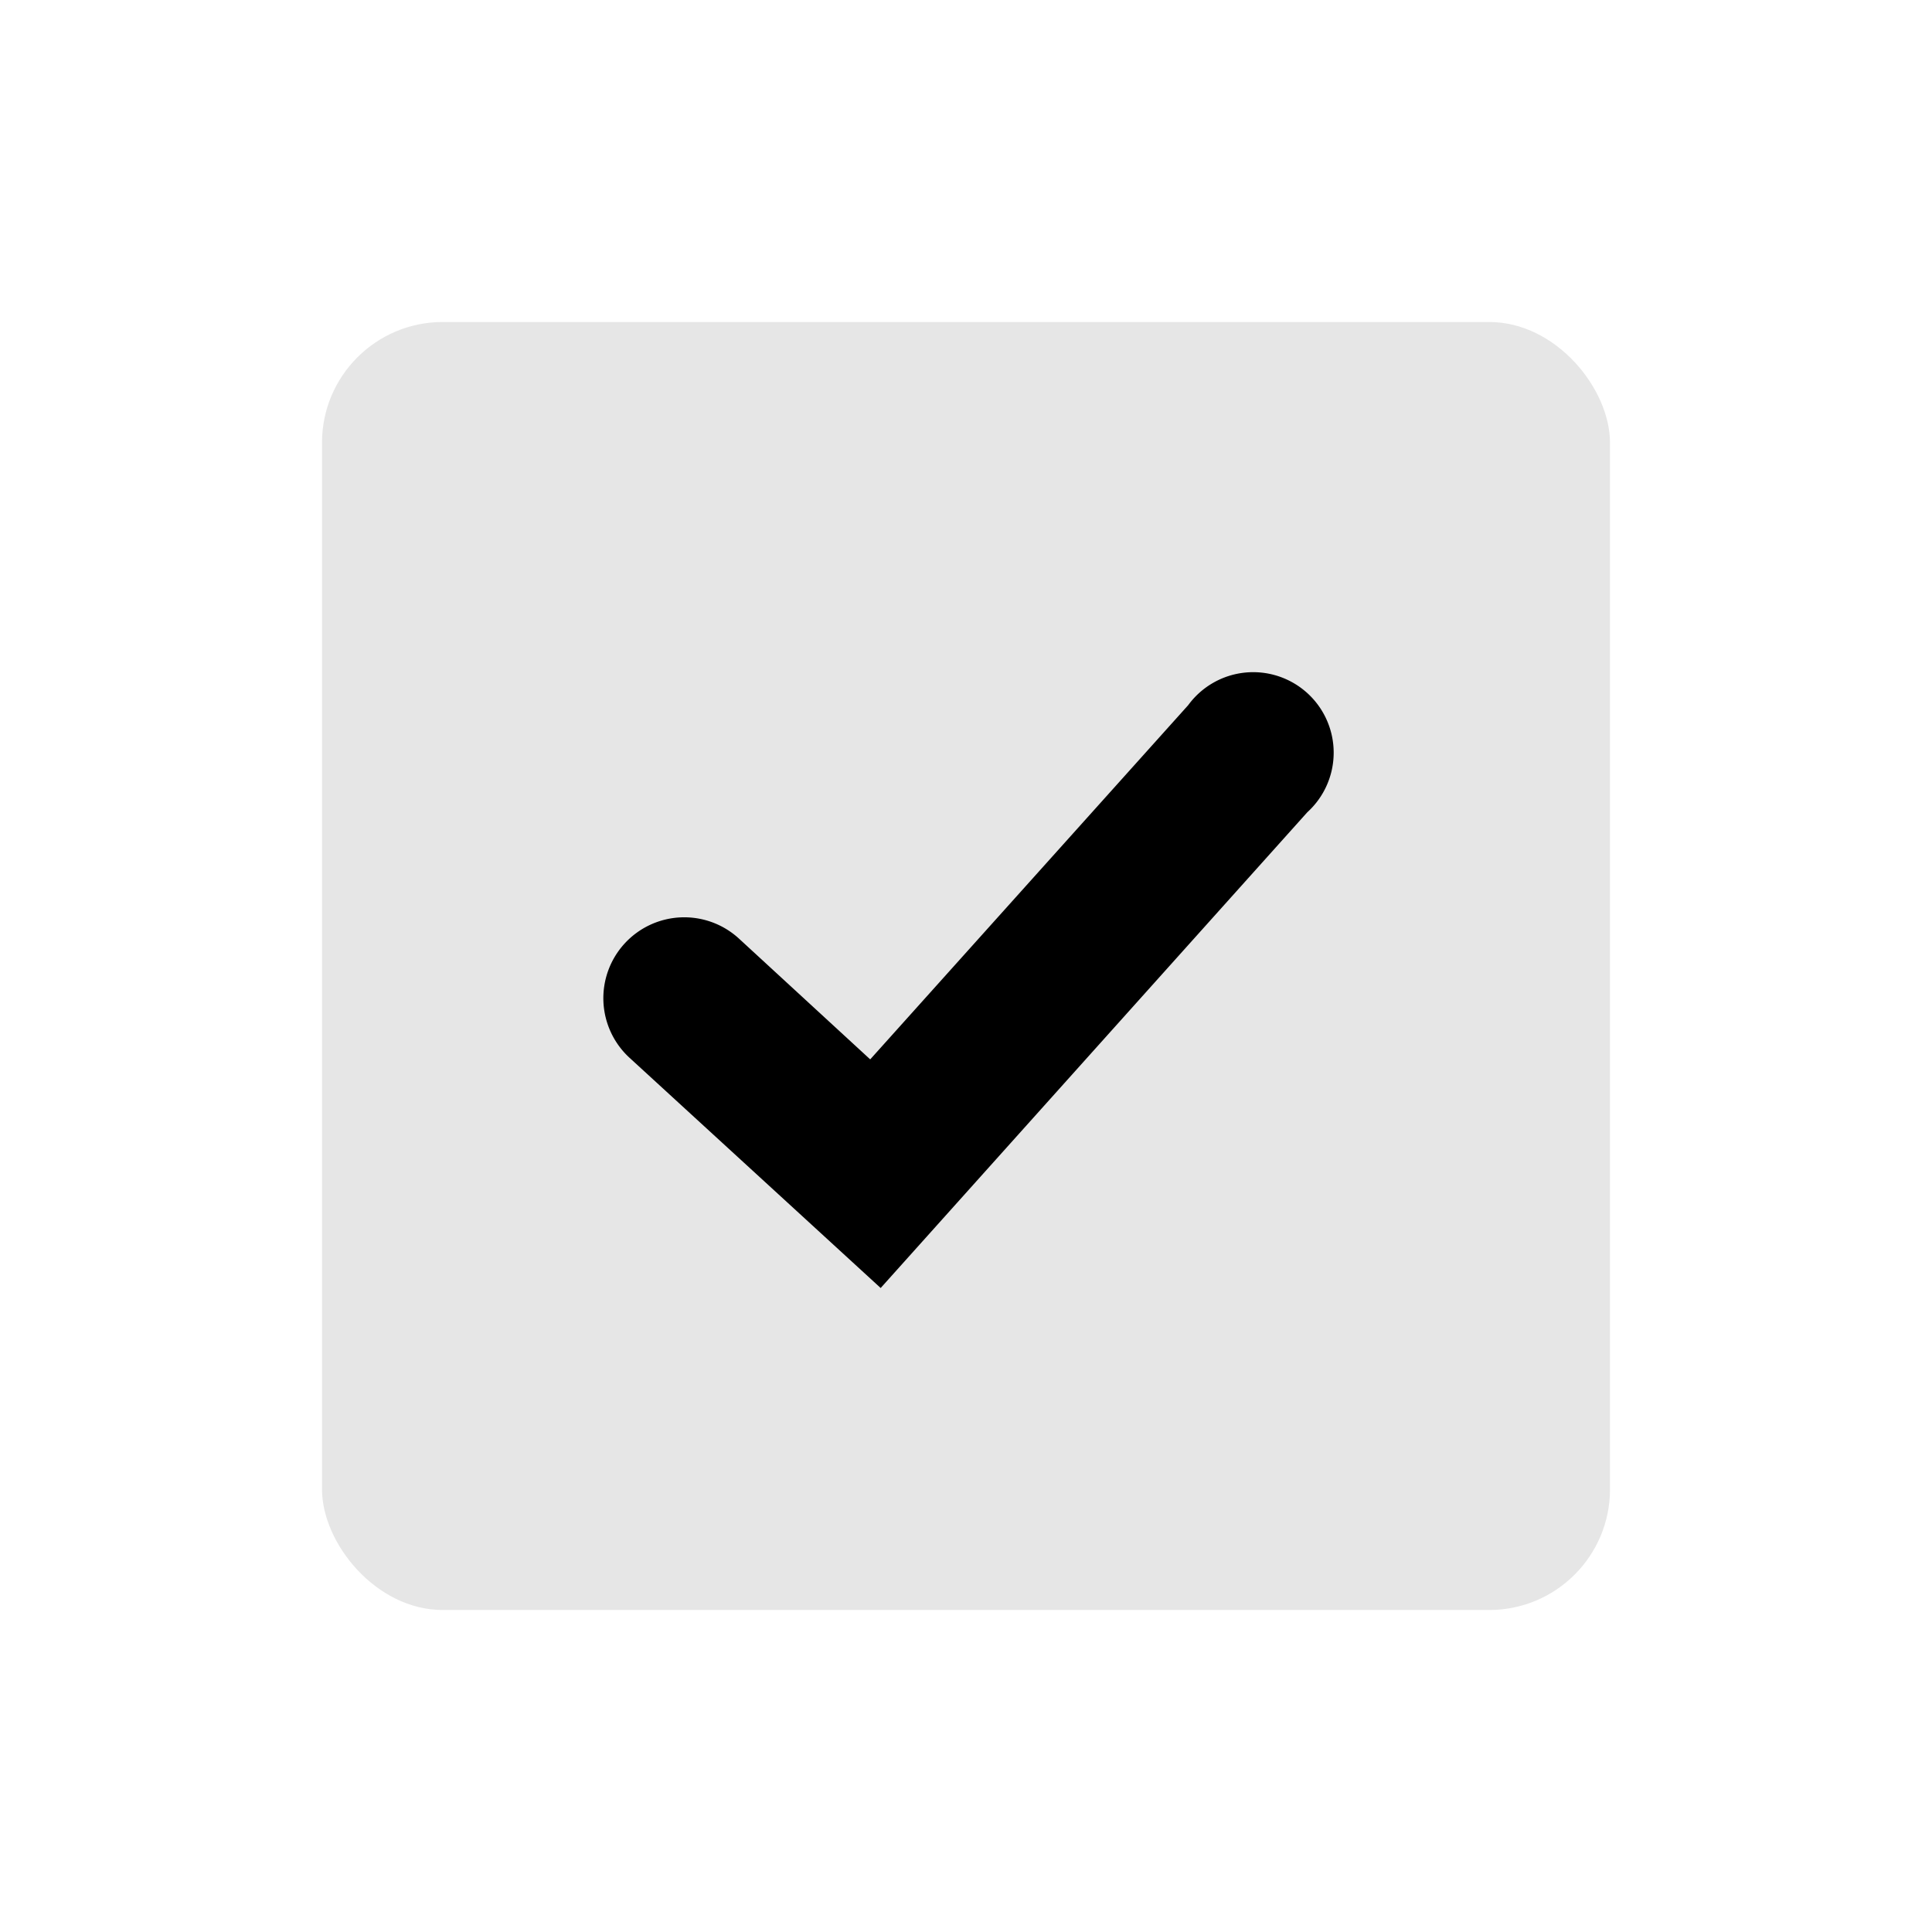 <?xml version="1.0" encoding="UTF-8" standalone="no"?>
<svg
   xmlns:dc="http://purl.org/dc/elements/1.1/"
   xmlns:cc="http://creativecommons.org/ns#"
   xmlns:rdf="http://www.w3.org/1999/02/22-rdf-syntax-ns#"
   xmlns:svg="http://www.w3.org/2000/svg"
   xmlns="http://www.w3.org/2000/svg"
   xmlns:sodipodi="http://sodipodi.sourceforge.net/DTD/sodipodi-0.dtd"
   xmlns:inkscape="http://www.inkscape.org/namespaces/inkscape"
   viewBox="0 0 24 24"
   id="svg2"
   version="1.1"
   inkscape:version="0.91 r13725"
   sodipodi:docname="status_completed.svg">
  <defs
     id="defs19" />
  <sodipodi:namedview
     pagecolor="#000000"
     bordercolor="#666666"
     borderopacity="1"
     objecttolerance="10"
     gridtolerance="10"
     guidetolerance="10"
     inkscape:pageopacity="0"
     inkscape:pageshadow="2"
     inkscape:window-width="1920"
     inkscape:window-height="1016"
     id="namedview17"
     showgrid="false"
     inkscape:zoom="9.8333333"
     inkscape:cx="12.20339"
     inkscape:cy="12"
     inkscape:window-x="0"
     inkscape:window-y="27"
     inkscape:window-maximized="1"
     inkscape:current-layer="svg2" />
  <title
     id="title4">status_completed</title>
  <g
     id="296f9b25-6939-49b0-8f91-4022b53a8a52"
     data-name="Android">
    <g
       opacity="0"
       id="g7">
      <rect
         width="24"
         height="24"
         id="rect9" />
    </g>
    <g
       opacity="0.1"
       id="g11">
      <rect
         x="4"
         y="4"
         width="16"
         height="16"
         rx="1.5"
         ry="1.5"
         id="rect13"
         style="fill:#000000;fill-opacity:1" />
    </g>
    <path
       d="M10.94,16,7.82,13.14a1,1,0,0,1,1.36-1.48l1.63,1.5,3.95-4.4a1,1,0,1,1,1.48,1.33Z"
       id="path15"
       style="fill:#000000;fill-opacity:1" />
  </g>
</svg>
